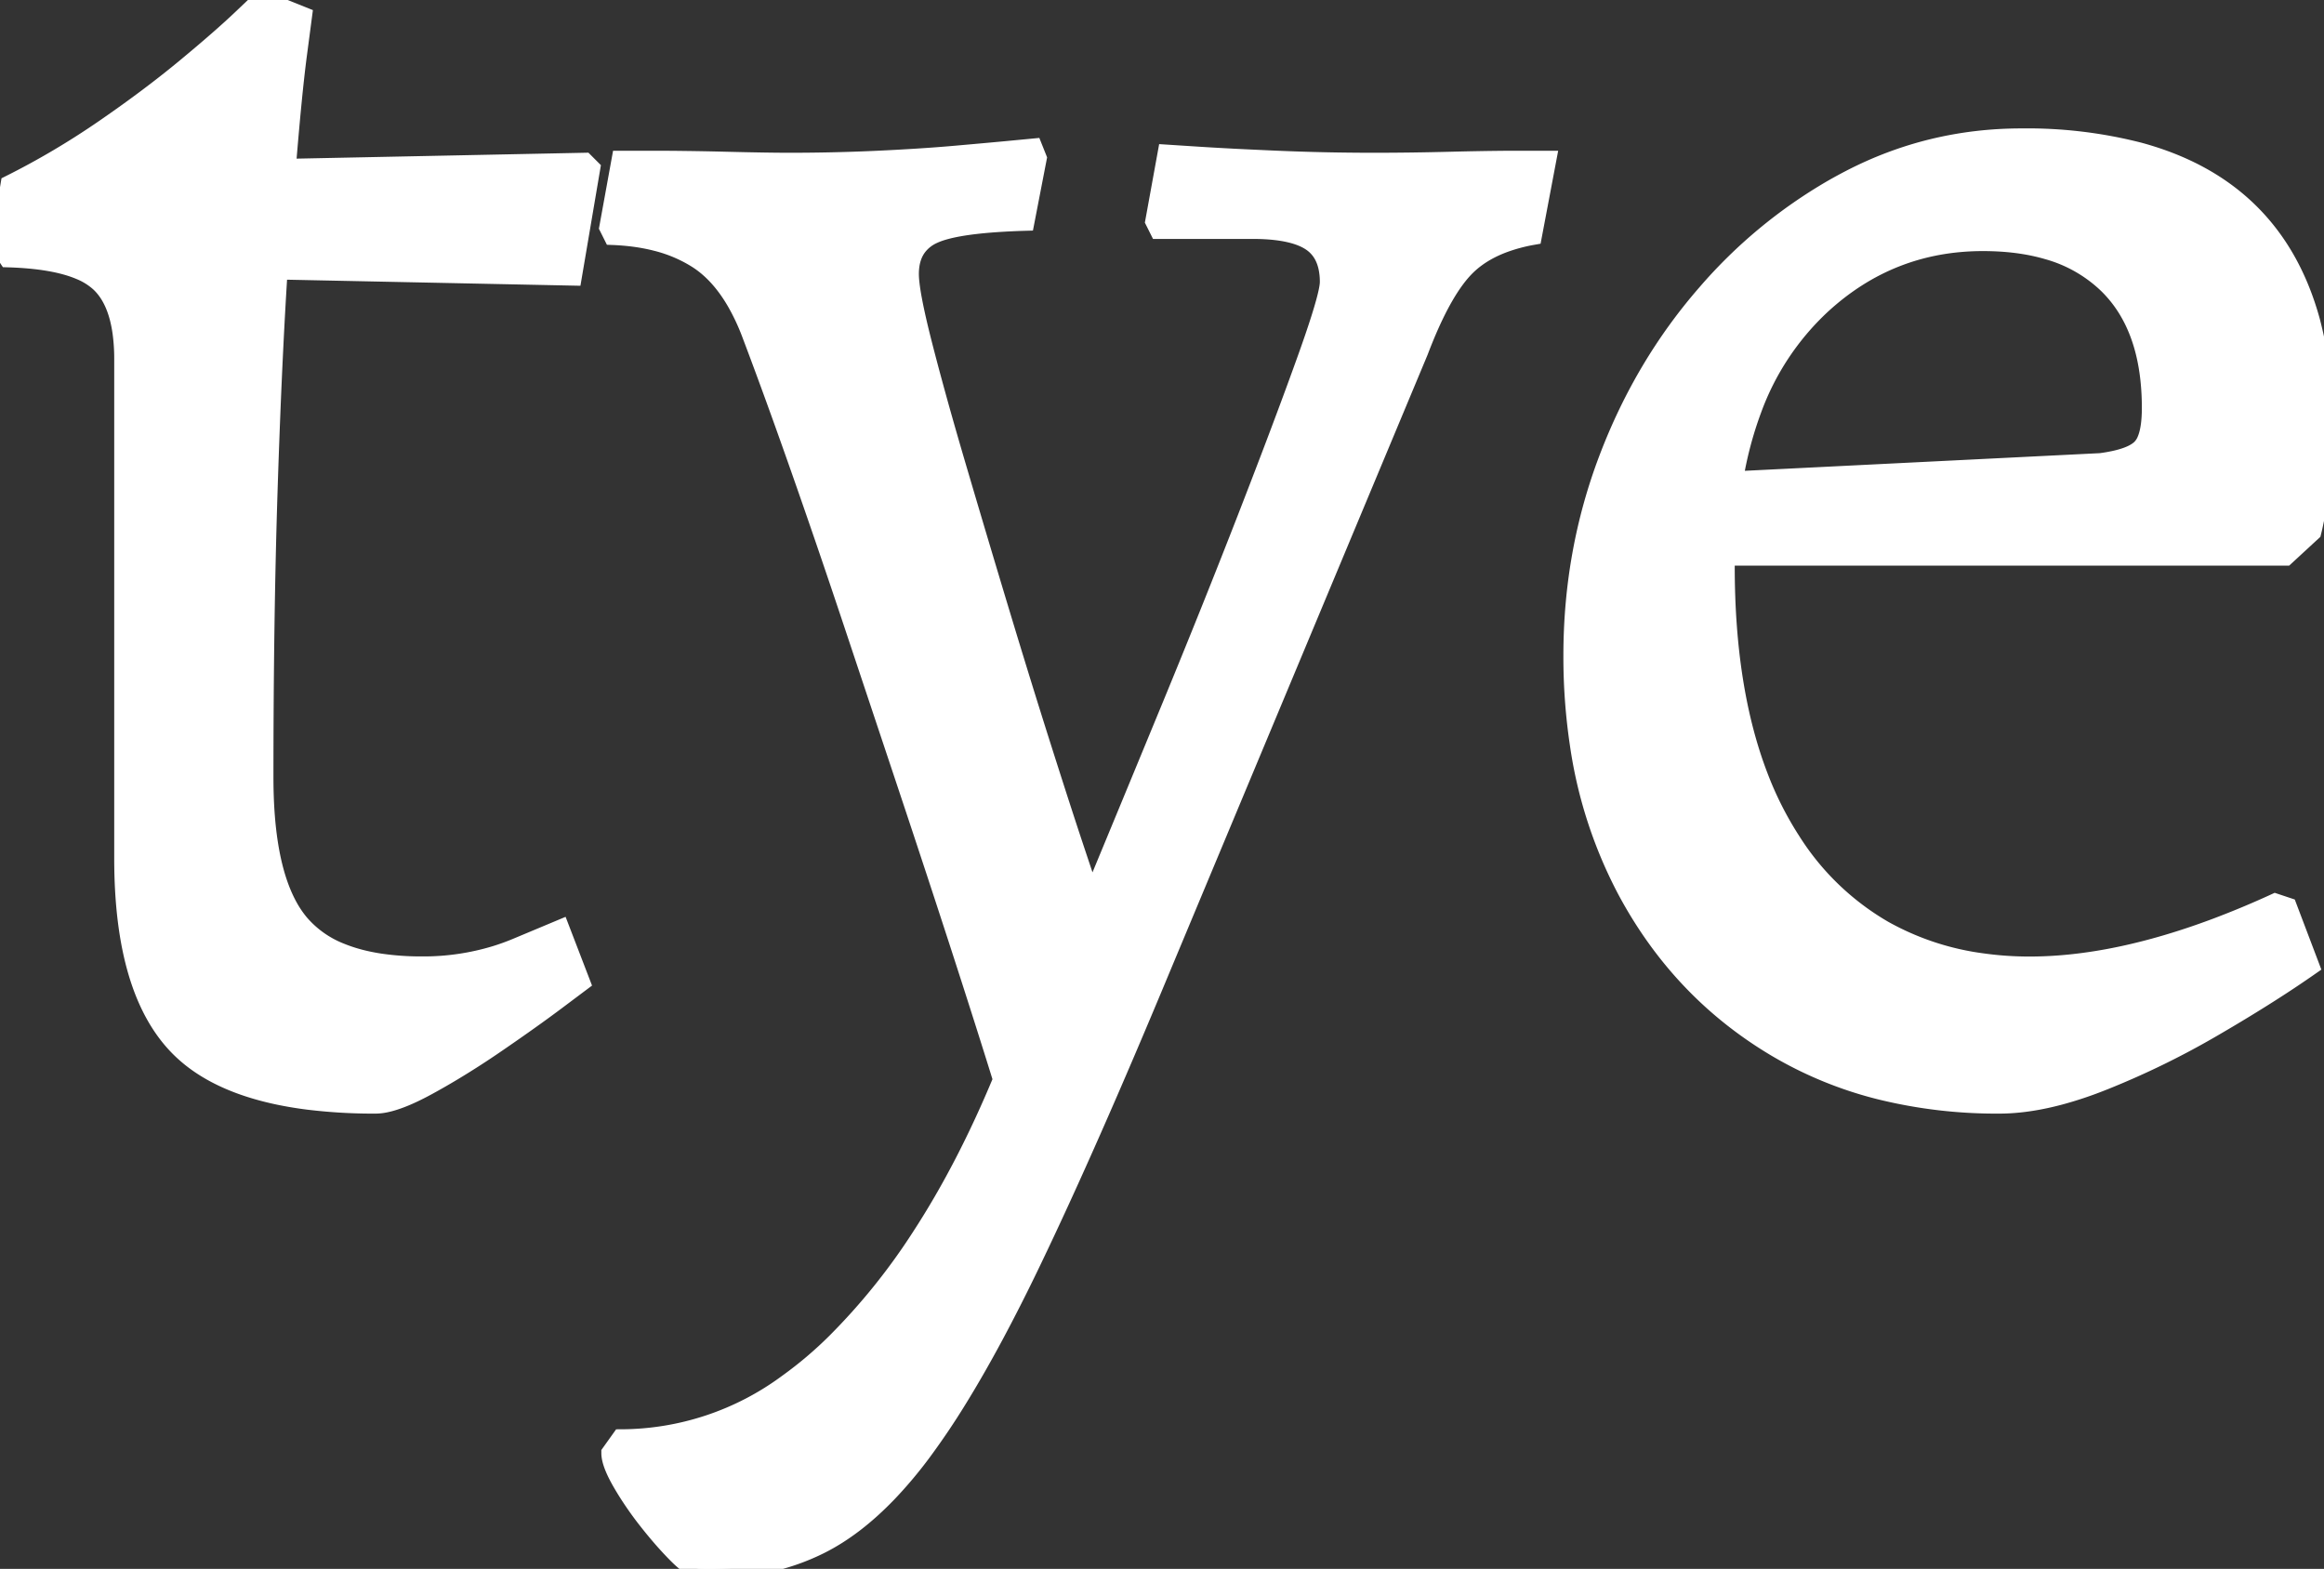 <svg width="114.502" height="77.307" viewBox="0 0 114.502 77.307" xmlns="http://www.w3.org/2000/svg"><rect x="0" y="0" width="114.502" height="77.307" fill="#333333" stroke="none"/><g id="svgGroup" stroke-linecap="round" fill-rule="evenodd" font-size="9pt" stroke="#ffffff" stroke-width="0.25mm" fill="#ffffff" style="stroke:#ffffff;stroke-width:0.25mm;fill:#ffffff"><path d="M 30.1 71.6 L 30.6 70.9 A 13.872 13.872 0 0 0 38.816 68.172 A 19.533 19.533 0 0 0 41.2 66.15 A 31.35 31.35 0 0 0 45.392 60.939 Q 47.594 57.556 49.4 53.2 A 446.04 446.04 0 0 0 48.555 50.509 Q 47.975 48.681 47.3 46.6 Q 46.1 42.9 44.75 38.85 L 42.05 30.75 Q 40.7 26.7 39.4 23 A 345.554 345.554 0 0 0 38.225 19.707 Q 37.664 18.161 37.147 16.789 A 204.181 204.181 0 0 0 37 16.4 A 10.773 10.773 0 0 0 36.274 14.861 Q 35.459 13.455 34.35 12.75 A 6.923 6.923 0 0 0 32.357 11.902 Q 31.372 11.647 30.2 11.6 L 30 11.2 L 30.6 7.9 L 32.2 7.9 A 122.062 122.062 0 0 1 33.844 7.912 Q 34.711 7.923 35.672 7.947 A 197.884 197.884 0 0 1 35.8 7.95 Q 37.8 8 38.9 8 Q 41.1 8 43.25 7.9 A 112.514 112.514 0 0 0 45.167 7.795 Q 46.197 7.73 47.1 7.65 Q 48.621 7.516 49.621 7.422 A 206.353 206.353 0 0 0 49.85 7.4 L 50.9 7.3 L 51.1 7.8 L 50.5 10.9 A 35.226 35.226 0 0 0 49.03 10.972 Q 46.991 11.117 46.085 11.49 A 2.66 2.66 0 0 0 45.95 11.55 A 1.992 1.992 0 0 0 45.19 12.158 Q 44.91 12.537 44.831 13.064 A 2.949 2.949 0 0 0 44.8 13.5 Q 44.8 14.4 45.45 16.95 A 129.328 129.328 0 0 0 45.987 18.982 Q 46.231 19.879 46.509 20.858 A 231.344 231.344 0 0 0 47.1 22.9 A 1075.58 1075.58 0 0 0 48.656 28.141 A 1198.939 1198.939 0 0 0 49.2 29.95 Q 50.3 33.6 51.3 36.75 Q 52.3 39.9 52.95 41.85 L 53.6 43.8 L 54 43.8 Q 55.7 39.7 57.7 34.85 Q 59.7 30 61.45 25.5 Q 62.653 22.406 63.573 19.927 A 223.631 223.631 0 0 0 64.35 17.8 A 77.042 77.042 0 0 0 64.741 16.688 Q 65.474 14.546 65.499 13.941 A 0.987 0.987 0 0 0 65.5 13.9 A 3.409 3.409 0 0 0 65.423 13.148 Q 65.315 12.672 65.057 12.329 A 1.854 1.854 0 0 0 64.6 11.9 Q 63.797 11.365 62.119 11.307 A 12.185 12.185 0 0 0 61.7 11.3 L 57.1 11.3 L 56.9 10.9 L 57.5 7.6 L 59.05 7.7 Q 60.523 7.795 62.718 7.89 A 317.139 317.139 0 0 0 62.95 7.9 Q 65.3 8 67.7 8 Q 69.5 8 71.45 7.95 Q 72.791 7.916 73.871 7.905 A 93.668 93.668 0 0 1 74.8 7.9 L 76.2 7.9 L 75.5 11.6 A 8.342 8.342 0 0 0 74.083 11.98 Q 73.304 12.27 72.715 12.705 A 4.397 4.397 0 0 0 72.15 13.2 Q 71.144 14.25 70.176 16.602 A 26.893 26.893 0 0 0 69.9 17.3 L 57.2 47.7 Q 53.589 56.385 50.836 62.118 A 157.262 157.262 0 0 1 50.7 62.4 A 89.753 89.753 0 0 1 48.984 65.781 Q 48.059 67.506 47.176 68.936 A 36.513 36.513 0 0 1 45.45 71.5 A 21.254 21.254 0 0 1 43.748 73.532 Q 42.106 75.247 40.4 76.1 Q 37.986 77.307 34.968 77.307 A 15.446 15.446 0 0 1 34.5 77.3 A 0.667 0.667 0 0 1 34.251 77.245 Q 33.918 77.109 33.443 76.642 A 6.706 6.706 0 0 1 33.4 76.6 Q 32.7 75.9 31.95 74.95 A 16.743 16.743 0 0 1 30.975 73.584 A 14.478 14.478 0 0 1 30.65 73.05 Q 30.1 72.1 30.1 71.6 Z M 113.9 26.2 L 112.6 27.4 L 85 27.4 A 45.638 45.638 0 0 0 84.997 27.913 Q 84.997 33.969 86.634 38.246 A 17.005 17.005 0 0 0 88.25 41.45 A 13.202 13.202 0 0 0 92.813 45.84 A 13.617 13.617 0 0 0 97.7 47.45 A 16.679 16.679 0 0 0 100.004 47.605 Q 104.165 47.605 109.228 45.701 A 44.842 44.842 0 0 0 112.1 44.5 L 112.7 44.7 L 113.8 47.6 A 54.125 54.125 0 0 1 111.906 48.863 Q 110.597 49.7 109.05 50.6 A 40.551 40.551 0 0 1 103.675 53.231 A 37.495 37.495 0 0 1 103.5 53.3 A 18.773 18.773 0 0 1 101.484 53.97 Q 100.428 54.252 99.473 54.349 A 9.639 9.639 0 0 1 98.5 54.4 A 23.912 23.912 0 0 1 92.686 53.722 A 19.141 19.141 0 0 1 87.5 51.6 Q 82.8 48.8 80.15 43.85 A 22.134 22.134 0 0 1 77.82 36.69 A 29.033 29.033 0 0 1 77.5 32.3 Q 77.5 27.2 79.25 22.6 Q 81 18 84.1 14.45 A 24.208 24.208 0 0 1 90.296 9.316 A 22.954 22.954 0 0 1 91.15 8.85 Q 95.1 6.8 99.6 6.8 A 22.132 22.132 0 0 1 105.406 7.494 Q 112.049 9.304 113.839 15.836 A 20.697 20.697 0 0 1 114.5 21.3 Q 114.5 22.6 114.3 24 Q 114.119 25.265 113.939 26.04 A 10.334 10.334 0 0 1 113.9 26.2 Z M 6.1 42.3 L 6.1 17.7 A 9.555 9.555 0 0 0 6.015 16.379 Q 5.803 14.865 5.06 14.059 A 2.705 2.705 0 0 0 4.9 13.9 A 3.315 3.315 0 0 0 3.945 13.31 Q 2.669 12.769 0.4 12.7 L 0 12.1 L 0.5 9.1 Q 2.9 7.9 5.15 6.35 Q 7.4 4.8 9.15 3.35 Q 10.9 1.9 11.9 0.95 L 12.9 0 L 14.9 0.8 L 14.65 2.7 Q 14.4 4.6 14.1 8.3 L 28.8 8 L 29.1 8.3 L 28.2 13.6 L 13.7 13.3 A 264.177 264.177 0 0 0 13.489 17.05 Q 13.325 20.362 13.2 24.3 Q 13 30.6 13 38.3 Q 13 42.481 14.176 44.646 A 5.227 5.227 0 0 0 14.75 45.5 A 5.119 5.119 0 0 0 16.814 46.954 Q 17.665 47.297 18.736 47.458 A 13.939 13.939 0 0 0 20.8 47.6 A 12.215 12.215 0 0 0 24.423 47.072 A 11.26 11.26 0 0 0 25.45 46.7 L 27.6 45.8 L 28.6 48.4 L 27.4 49.3 A 62.481 62.481 0 0 1 26.423 50.017 Q 25.544 50.65 24.45 51.4 A 42.165 42.165 0 0 1 22.302 52.783 A 35.133 35.133 0 0 1 21.05 53.5 Q 19.758 54.204 18.926 54.358 A 2.369 2.369 0 0 1 18.5 54.4 A 26.464 26.464 0 0 1 15.17 54.206 Q 11.599 53.751 9.578 52.232 A 6.778 6.778 0 0 1 8.9 51.65 Q 6.1 48.9 6.1 42.3 Z M 85.4 23.7 L 103.5 22.8 A 8.382 8.382 0 0 0 104.178 22.683 Q 105.123 22.477 105.5 22.1 A 1.274 1.274 0 0 0 105.764 21.69 Q 106 21.131 106 20.1 Q 106 17.162 104.84 15.249 A 6.314 6.314 0 0 0 103.85 14 A 6.957 6.957 0 0 0 100.896 12.316 Q 99.835 12.004 98.568 11.926 A 14.111 14.111 0 0 0 97.7 11.9 Q 93.1 11.9 89.7 15.05 A 13.211 13.211 0 0 0 86.314 20.196 A 18.448 18.448 0 0 0 85.4 23.7 Z" vector-effect="non-scaling-stroke"/></g></svg>